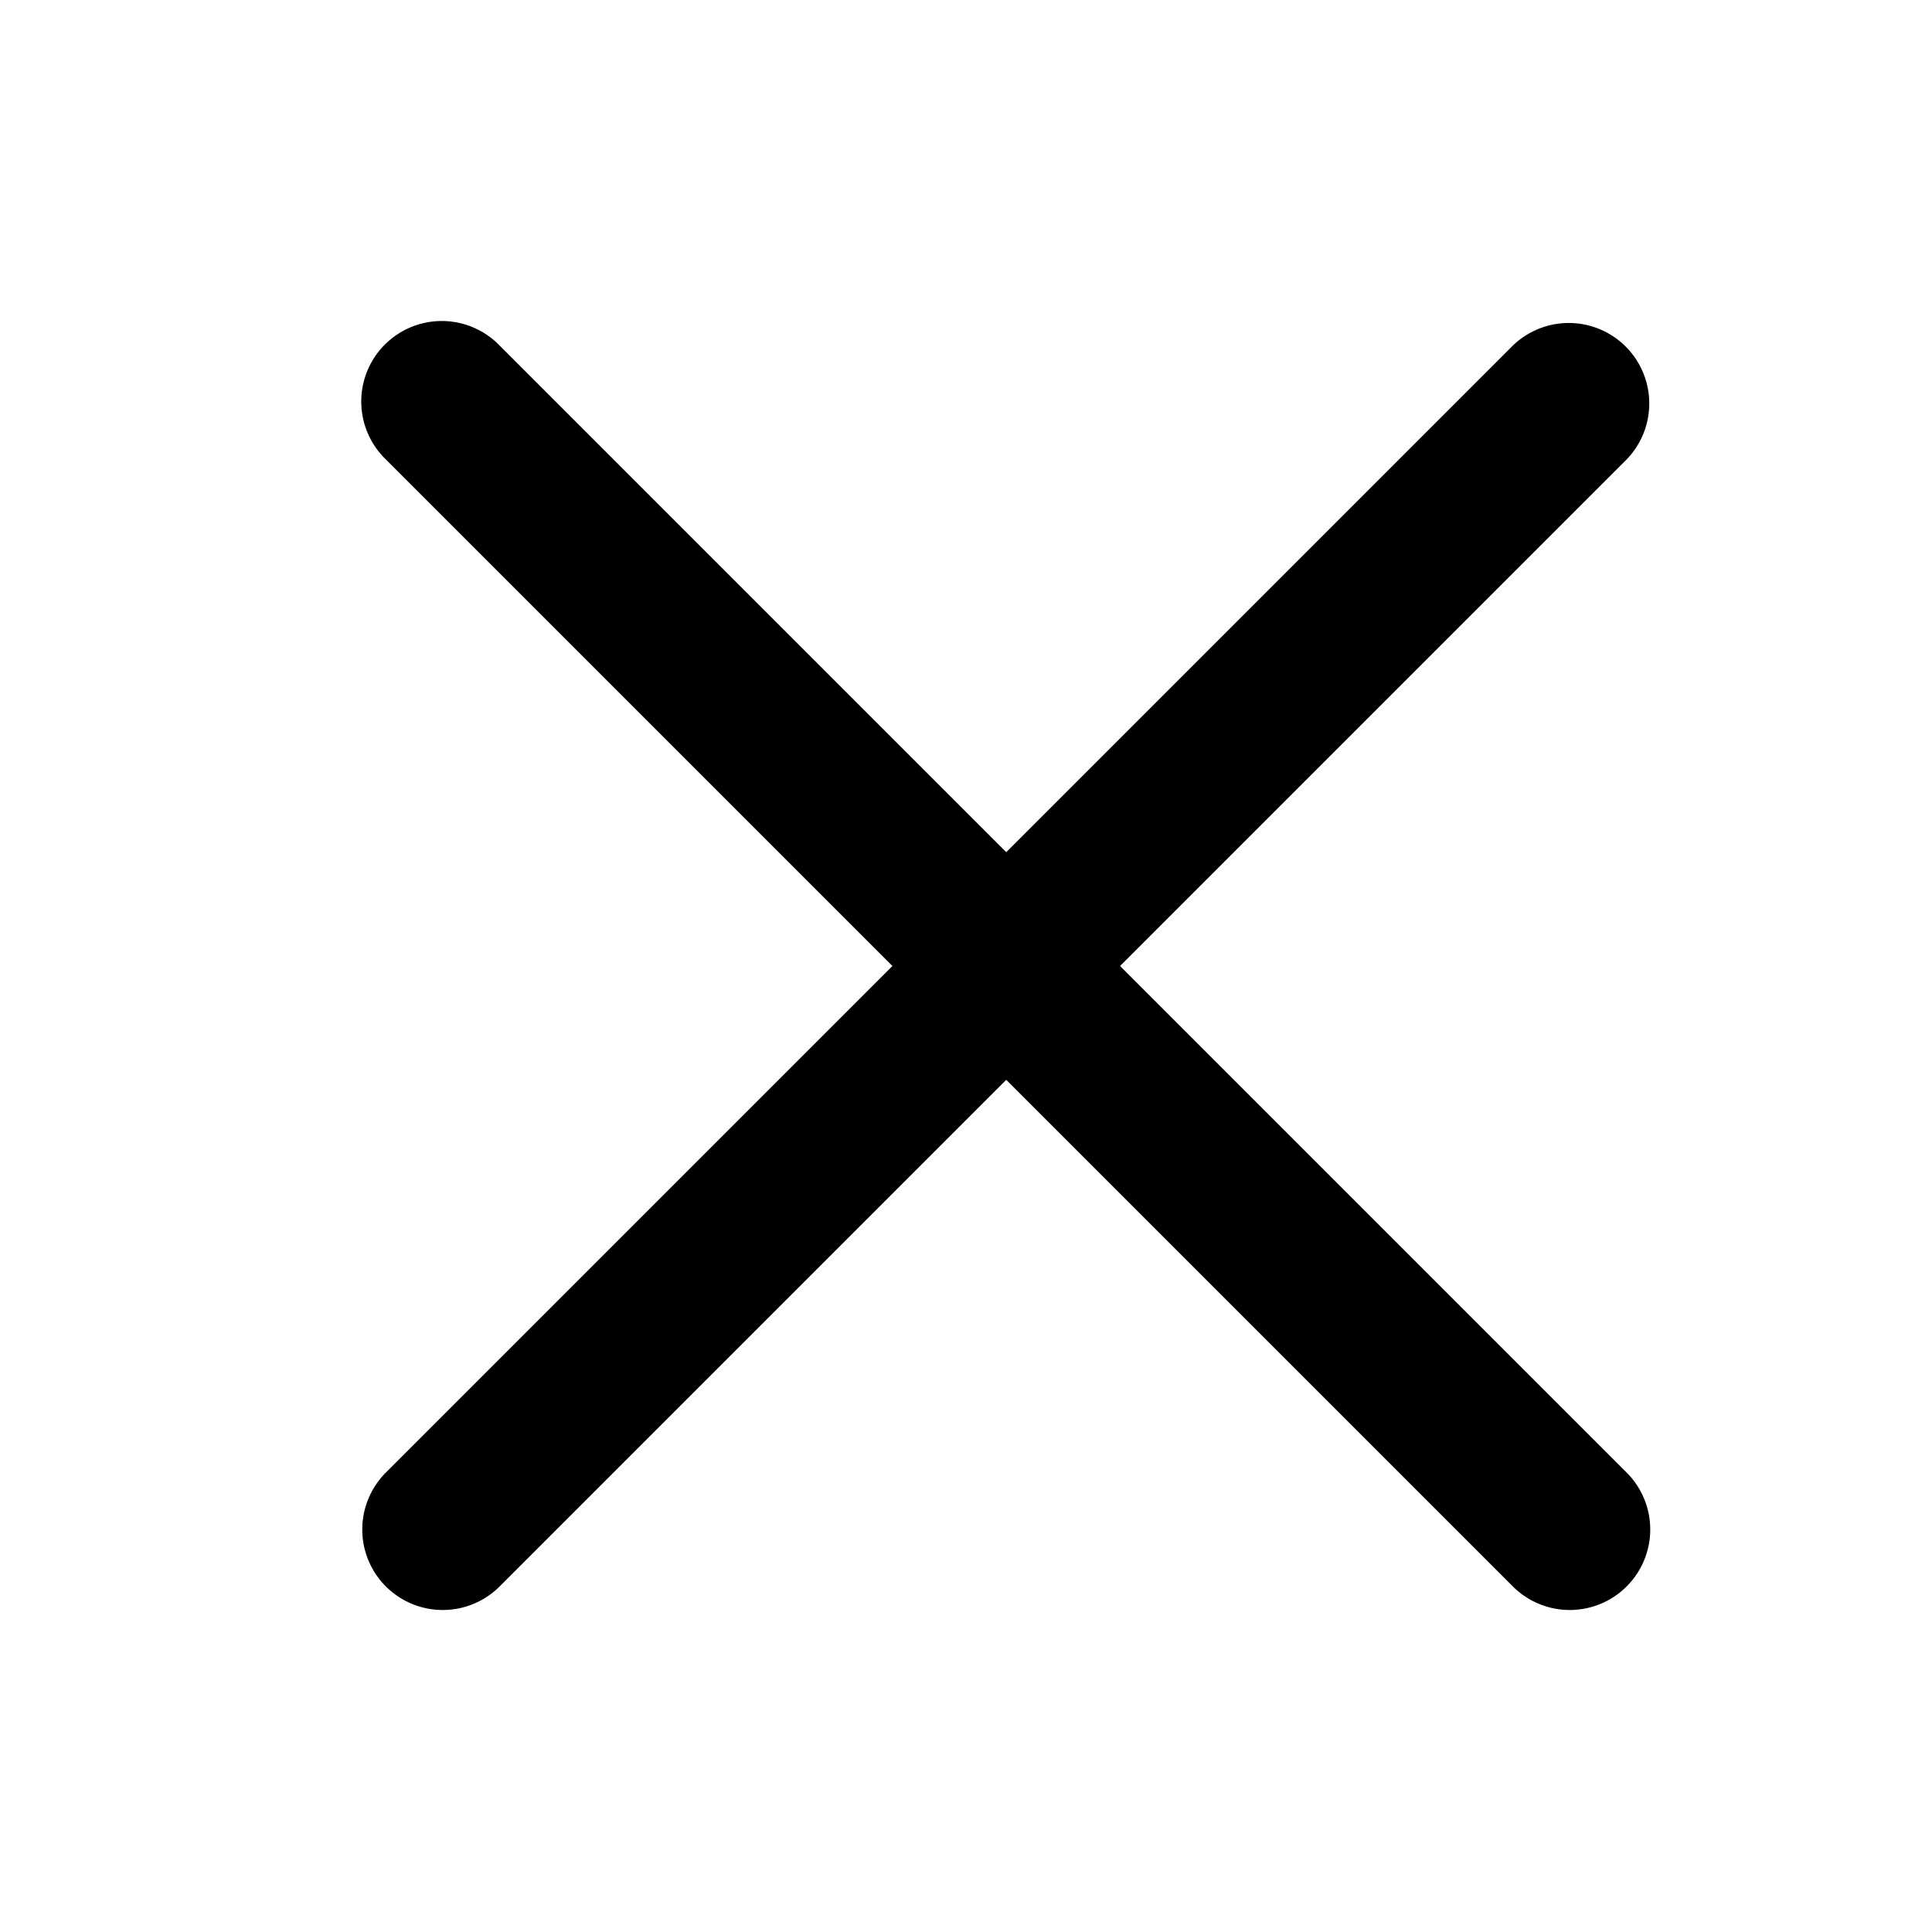 <svg xmlns="http://www.w3.org/2000/svg" xmlns:xlink="http://www.w3.org/1999/xlink" width="24" height="24" viewBox="0 0 24 24"><defs><clipPath id="a"><rect width="24" height="24" fill="none"/></clipPath></defs><g clip-path="url(#a)"><g transform="translate(-307 -6)"><g transform="translate(307 6)"><rect width="24" height="24" fill="none"/><g transform="translate(4.5 4)"><path d="M2740.356,1347.382a1,1,0,0,1-.707-.293l-14-14a1,1,0,1,1,1.414-1.414l14,14a1,1,0,0,1-.707,1.707Z" transform="translate(-2725.356 -1331.382)"/><path d="M2726.356,1347.382a1,1,0,0,1-.707-1.707l14-14a1,1,0,0,1,1.414,1.414l-14,14A1,1,0,0,1,2726.356,1347.382Z" transform="translate(-2725.356 -1331.382)"/></g></g></g></g></svg>